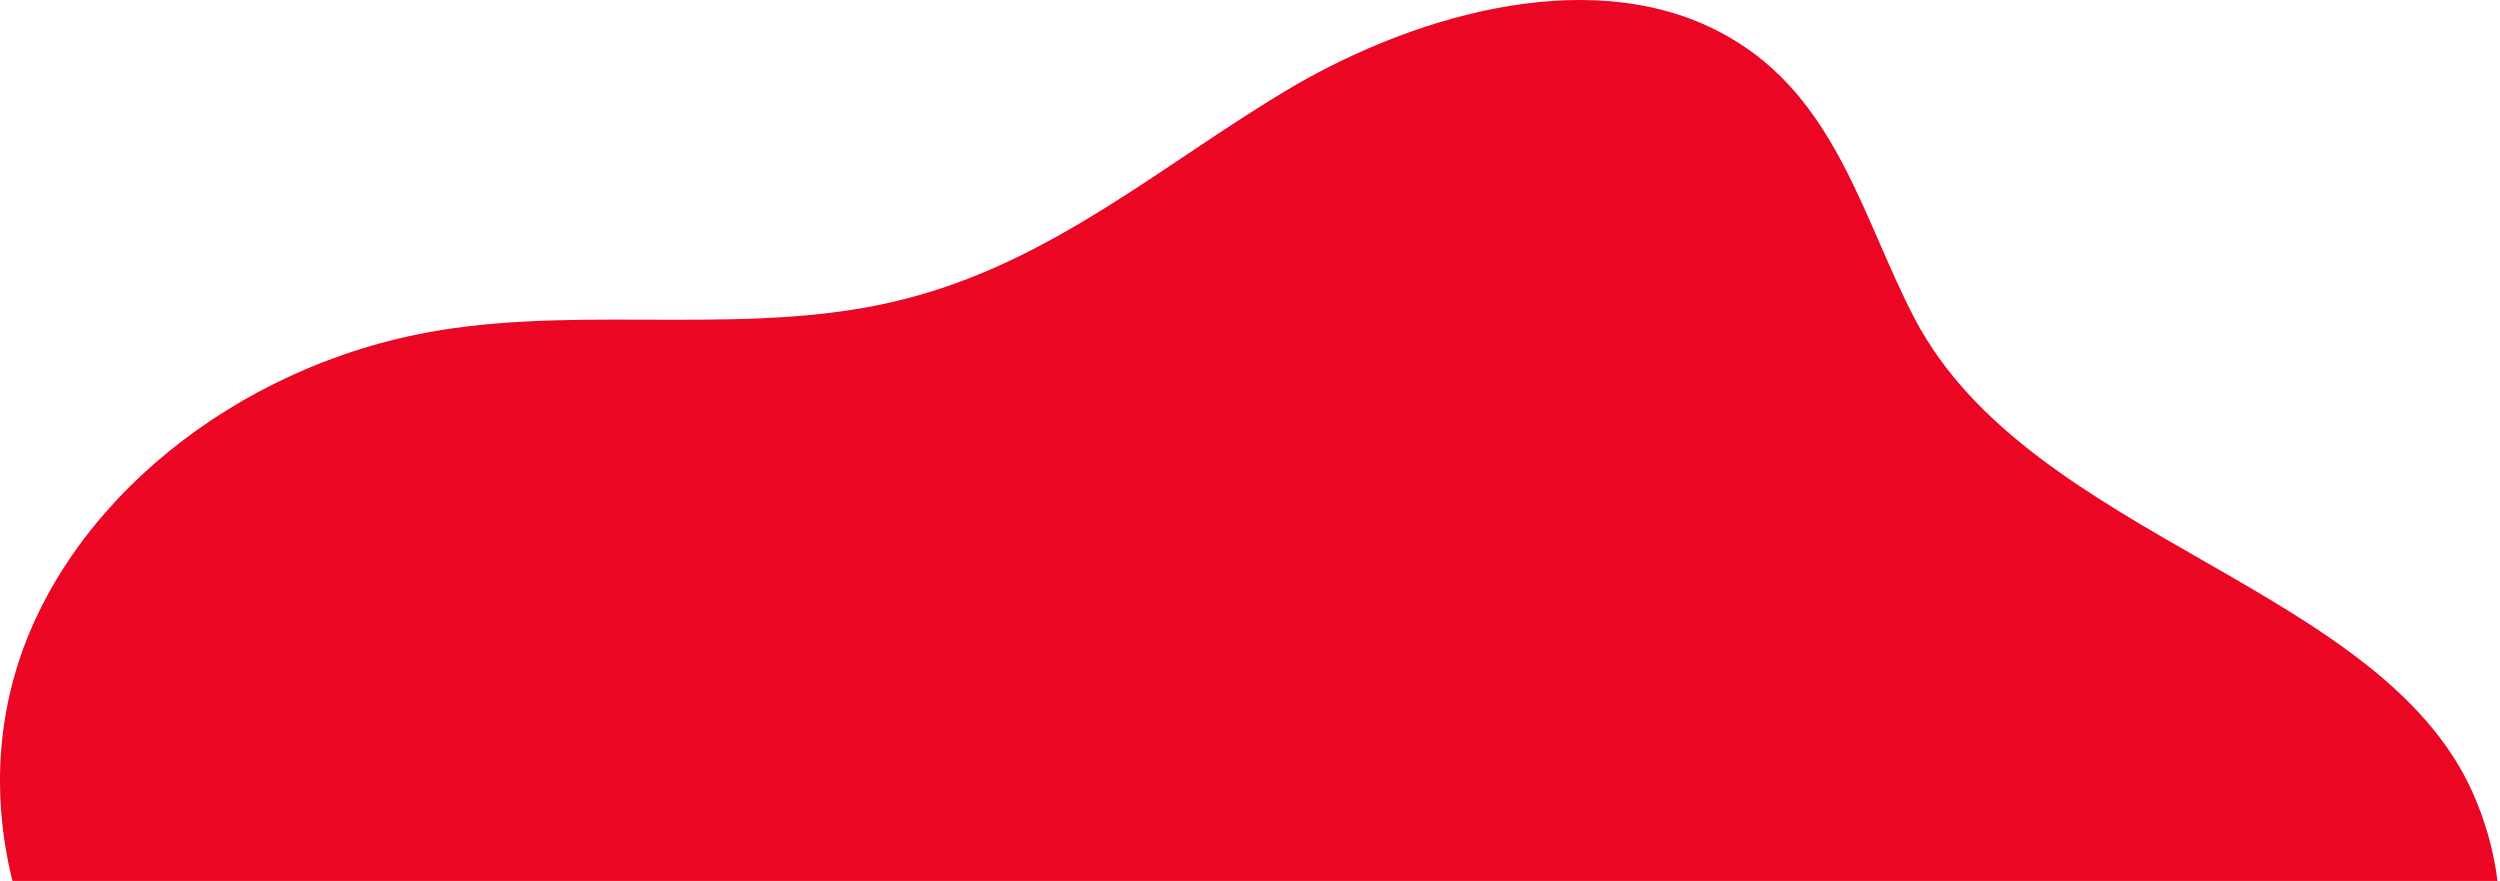 <svg width="315" height="111" viewBox="0 0 315 111" fill="none" xmlns="http://www.w3.org/2000/svg">
<path d="M260.506 167.327C239.808 168.416 217.66 160.25 199.336 168.089C186.02 173.641 179.297 185.835 169.937 195.416C149.371 216.537 112.853 226.009 81.345 218.388C62.229 213.706 44.036 201.077 43.114 184.746C42.718 178.105 45.223 171.246 43.245 164.823C40.609 156.113 30.721 150.452 22.943 144.137C4.487 128.786 -4.214 105.487 1.982 84.584C8.178 63.681 29.403 46.043 54.979 41.688C74.358 38.422 95.188 42.559 114.04 37.66C132.892 32.87 146.866 20.349 162.95 10.878C179.033 1.515 201.445 -4.691 217.66 4.563C231.371 12.293 234.667 27.535 241.258 40.164C256.024 68.253 301.111 73.806 312.053 101.024C324.049 130.201 297.947 165.367 260.506 167.327Z" fill="#EB0723"/>
</svg>
